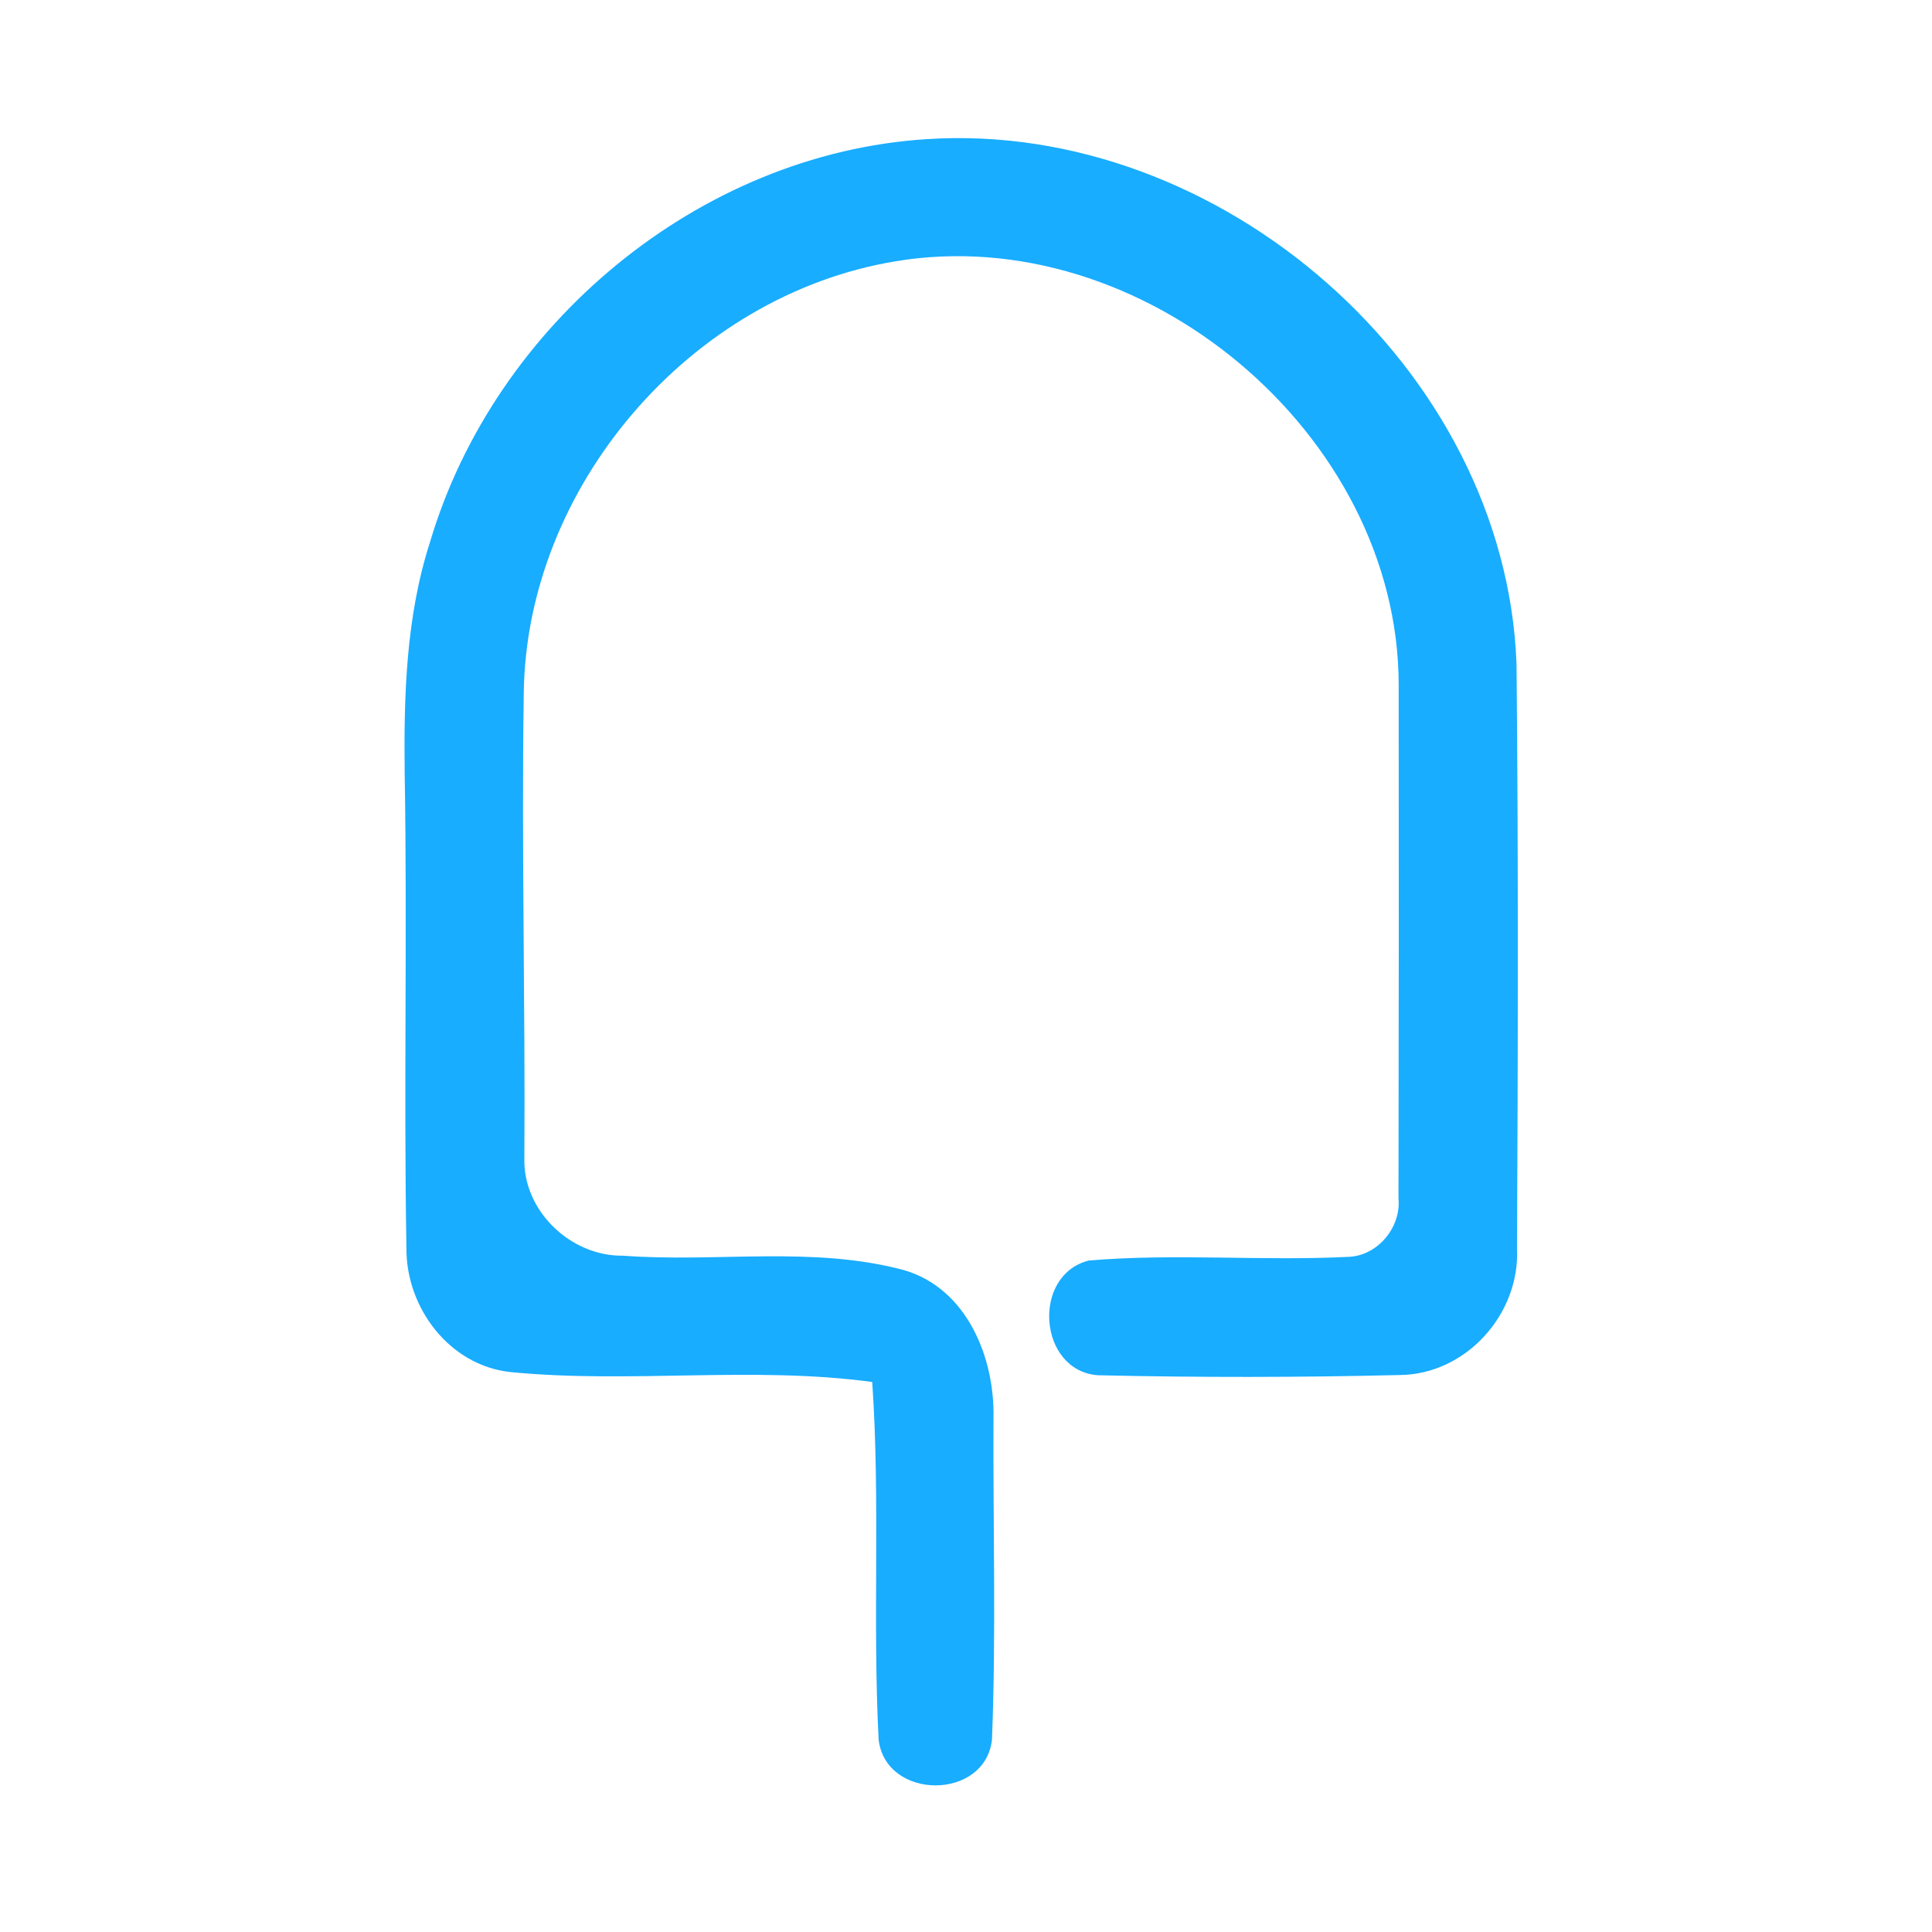 <?xml version="1.0" encoding="UTF-8" ?>
<!DOCTYPE svg PUBLIC "-//W3C//DTD SVG 1.1//EN" "http://www.w3.org/Graphics/SVG/1.1/DTD/svg11.dtd">
<svg width="192pt" height="192pt" viewBox="0 0 192 192" version="1.1" xmlns="http://www.w3.org/2000/svg">
<g id="#18adffff">
<path fill="#18adff" opacity="1.00" d=" M 42.74 53.85 C 49.15 32.26 69.42 15.28 92.06 13.83 C 121.20 11.90 149.59 36.54 150.71 65.95 C 150.90 85.32 150.85 104.71 150.76 124.08 C 151.06 130.62 145.66 136.62 139.05 136.65 C 129.07 136.89 119.07 136.90 109.10 136.67 C 103.18 136.22 102.48 126.72 108.20 125.27 C 116.79 124.54 125.47 125.34 134.09 124.90 C 136.97 124.75 139.26 121.92 138.98 119.08 C 139.01 102.05 139.02 85.03 139.00 68.00 C 138.94 43.07 113.50 21.86 88.98 25.97 C 68.64 29.33 52.25 48.35 52.05 68.99 C 51.82 84.34 52.21 99.71 52.11 115.07 C 51.95 120.34 56.74 124.88 61.94 124.79 C 71.21 125.49 80.79 123.78 89.86 126.23 C 96.10 128.06 98.88 134.94 98.73 140.96 C 98.68 151.60 99.00 162.27 98.58 172.91 C 97.87 178.94 88.08 178.93 87.32 172.92 C 86.70 161.08 87.50 149.18 86.68 137.34 C 74.78 135.73 62.64 137.53 50.69 136.35 C 44.64 135.68 40.35 129.95 40.39 124.04 C 40.12 108.37 40.48 92.69 40.22 77.01 C 40.12 69.24 40.33 61.32 42.74 53.85 Z" />
</g>
</svg>
